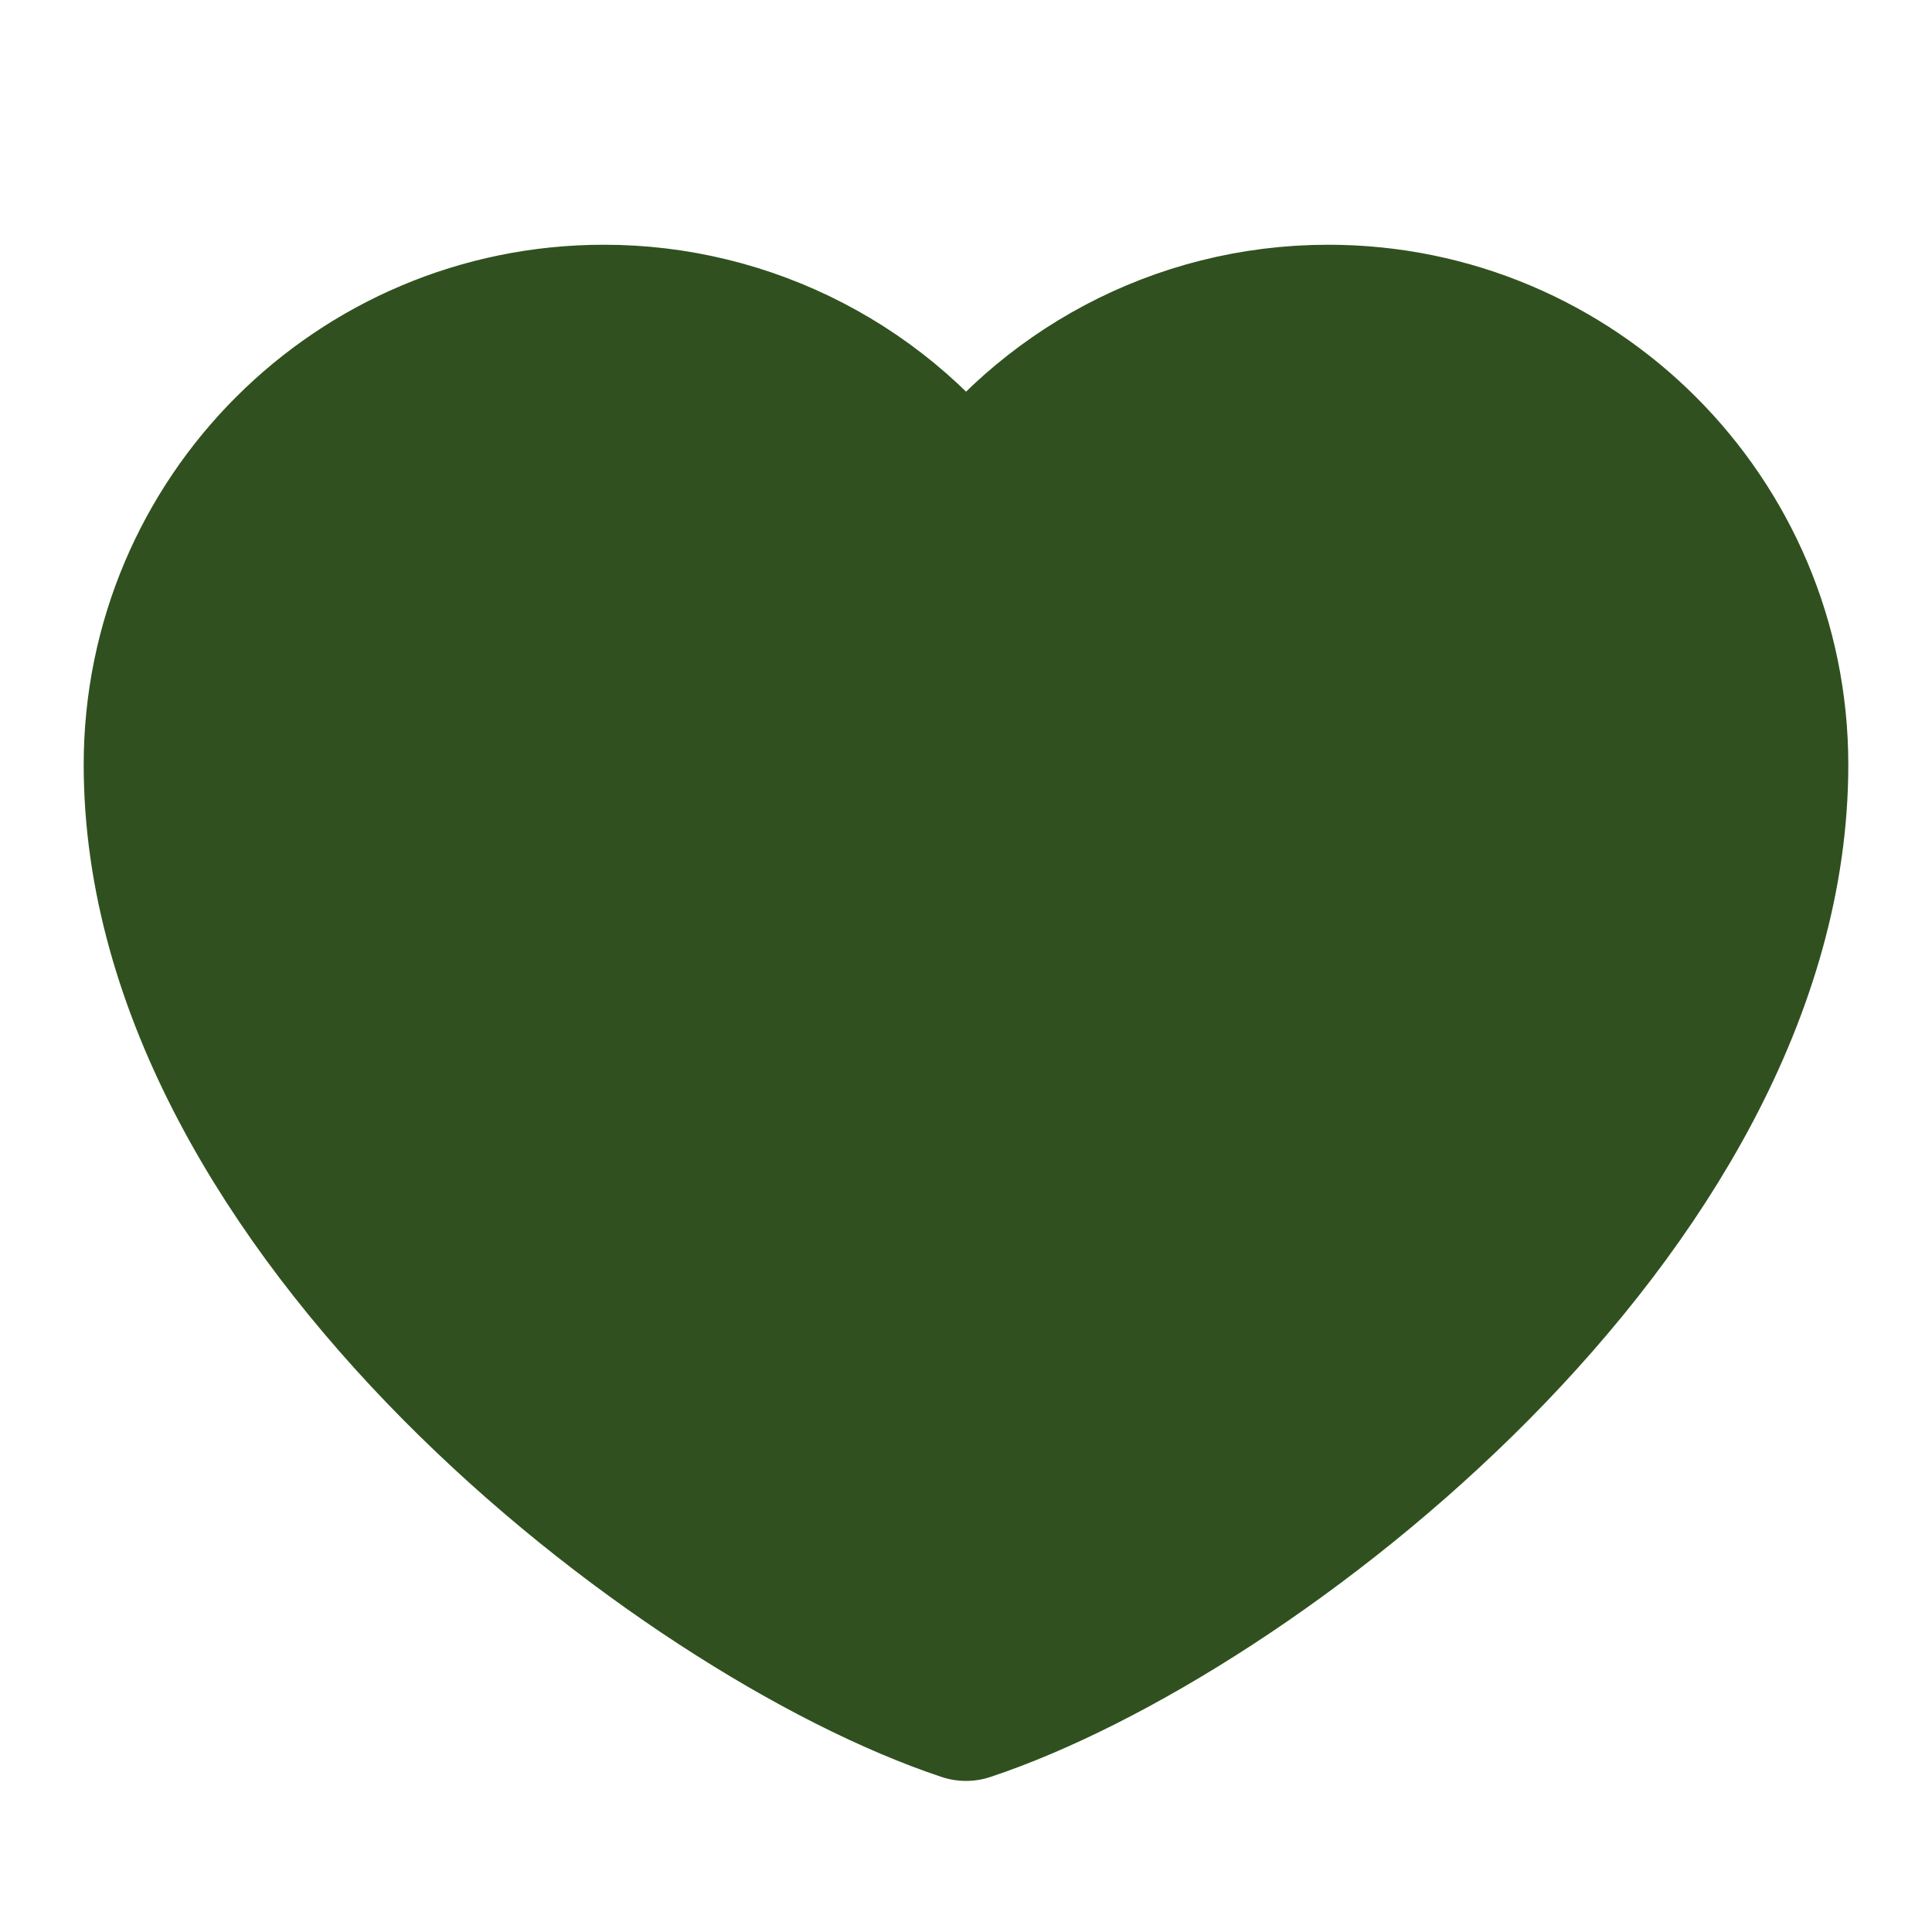 <svg width="25" height="25" viewBox="0 0 25 25" fill="none" xmlns="http://www.w3.org/2000/svg">
<path d="M7.813 4.167C4.649 4.167 2.083 6.732 2.083 9.896C2.083 15.625 8.854 20.833 12.5 22.045C16.146 20.833 22.917 15.625 22.917 9.896C22.917 6.732 20.352 4.167 17.188 4.167C15.25 4.167 13.537 5.129 12.5 6.601C11.972 5.849 11.27 5.234 10.454 4.811C9.638 4.387 8.732 4.166 7.813 4.167Z" fill="#30511F" stroke="#30511F" stroke-width="2" stroke-linecap="round" stroke-linejoin="round"/>
</svg>
